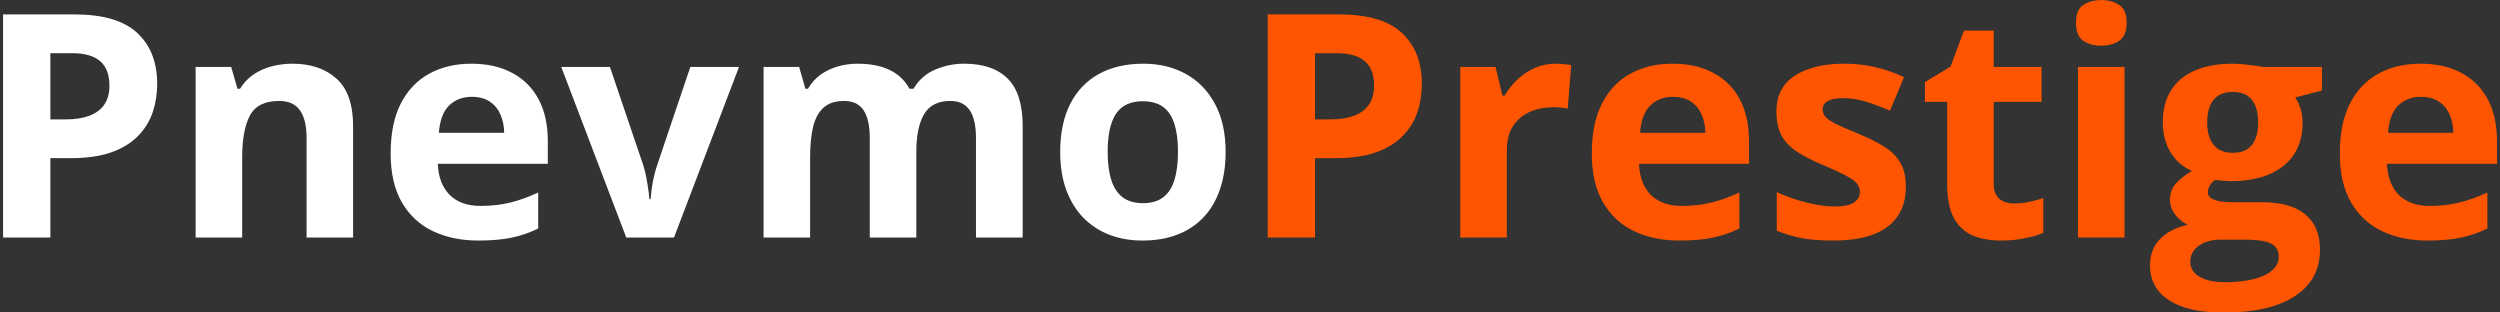 <svg width="200" height="25" viewBox="0 0 200 25" fill="none" xmlns="http://www.w3.org/2000/svg">
<rect x="0" y="0" width="200" height="25" fill="#333333" stroke="none"/>
<path d="M5.947 1.153C8.25 1.153 9.93 1.65 10.988 2.643C12.046 3.627 12.575 4.986 12.575 6.72C12.575 7.501 12.457 8.25 12.221 8.966C11.985 9.674 11.599 10.305 11.062 10.858C10.533 11.411 9.825 11.851 8.938 12.176C8.05 12.494 6.956 12.652 5.654 12.652H4.03V19H0.246V1.153H5.947ZM5.751 4.254H4.03V9.552H5.275C5.983 9.552 6.598 9.458 7.119 9.271C7.639 9.084 8.042 8.791 8.327 8.392C8.612 7.993 8.754 7.481 8.754 6.854C8.754 5.975 8.51 5.324 8.022 4.901C7.534 4.47 6.777 4.254 5.751 4.254ZM23.403 5.096C24.86 5.096 26.031 5.495 26.919 6.292C27.805 7.082 28.249 8.351 28.249 10.101V19H24.526V11.029C24.526 10.052 24.347 9.316 23.989 8.819C23.639 8.323 23.085 8.075 22.329 8.075C21.189 8.075 20.412 8.461 19.997 9.234C19.582 10.008 19.375 11.122 19.375 12.579V19H15.651V5.353H18.496L18.996 7.098H19.204C19.497 6.626 19.859 6.244 20.29 5.951C20.73 5.658 21.214 5.442 21.743 5.304C22.28 5.165 22.833 5.096 23.403 5.096ZM37.709 5.096C38.971 5.096 40.057 5.34 40.969 5.829C41.88 6.309 42.584 7.009 43.081 7.928C43.577 8.848 43.825 9.971 43.825 11.297V13.104H35.024C35.065 14.154 35.378 14.98 35.964 15.582C36.558 16.176 37.38 16.473 38.43 16.473C39.3 16.473 40.098 16.384 40.822 16.205C41.547 16.026 42.291 15.757 43.056 15.399V18.28C42.381 18.613 41.673 18.858 40.932 19.012C40.2 19.167 39.309 19.244 38.259 19.244C36.892 19.244 35.679 18.992 34.621 18.487C33.571 17.983 32.745 17.214 32.143 16.18C31.549 15.147 31.252 13.845 31.252 12.274C31.252 10.679 31.52 9.352 32.058 8.294C32.603 7.228 33.36 6.431 34.328 5.902C35.297 5.365 36.424 5.096 37.709 5.096ZM37.734 7.745C37.01 7.745 36.407 7.977 35.927 8.441C35.455 8.905 35.183 9.633 35.109 10.626H40.334C40.326 10.073 40.224 9.58 40.029 9.149C39.842 8.718 39.557 8.376 39.174 8.124C38.8 7.871 38.32 7.745 37.734 7.745ZM50.1 19L44.899 5.353H48.794L51.43 13.128C51.577 13.584 51.691 14.064 51.772 14.569C51.861 15.073 51.922 15.525 51.955 15.924H52.053C52.077 15.492 52.134 15.033 52.224 14.544C52.321 14.056 52.447 13.584 52.602 13.128L55.227 5.353H59.121L53.92 19H50.1ZM77.114 5.096C78.66 5.096 79.828 5.495 80.617 6.292C81.415 7.082 81.814 8.351 81.814 10.101V19H78.078V11.029C78.078 10.052 77.911 9.316 77.578 8.819C77.244 8.323 76.727 8.075 76.027 8.075C75.043 8.075 74.343 8.429 73.928 9.137C73.513 9.837 73.305 10.842 73.305 12.152V19H69.582V11.029C69.582 10.378 69.509 9.833 69.362 9.393C69.216 8.954 68.992 8.624 68.691 8.404C68.39 8.185 68.003 8.075 67.531 8.075C66.84 8.075 66.294 8.25 65.895 8.6C65.505 8.941 65.224 9.45 65.053 10.126C64.891 10.793 64.809 11.611 64.809 12.579V19H61.086V5.353H63.93L64.431 7.098H64.638C64.915 6.626 65.261 6.244 65.676 5.951C66.099 5.658 66.563 5.442 67.067 5.304C67.572 5.165 68.085 5.096 68.606 5.096C69.606 5.096 70.453 5.259 71.144 5.584C71.844 5.91 72.382 6.415 72.756 7.098H73.085C73.492 6.398 74.066 5.89 74.807 5.572C75.555 5.255 76.324 5.096 77.114 5.096ZM98.049 12.152C98.049 13.291 97.894 14.3 97.585 15.179C97.284 16.058 96.84 16.803 96.254 17.413C95.677 18.015 94.977 18.471 94.155 18.78C93.341 19.09 92.421 19.244 91.396 19.244C90.436 19.244 89.553 19.09 88.747 18.78C87.95 18.471 87.254 18.015 86.66 17.413C86.074 16.803 85.618 16.058 85.293 15.179C84.975 14.3 84.816 13.291 84.816 12.152C84.816 10.638 85.085 9.356 85.622 8.307C86.159 7.257 86.924 6.459 87.917 5.914C88.91 5.369 90.094 5.096 91.469 5.096C92.747 5.096 93.878 5.369 94.863 5.914C95.856 6.459 96.633 7.257 97.194 8.307C97.764 9.356 98.049 10.638 98.049 12.152ZM88.613 12.152C88.613 13.047 88.71 13.8 88.906 14.41C89.101 15.021 89.406 15.48 89.821 15.79C90.236 16.099 90.778 16.253 91.445 16.253C92.104 16.253 92.637 16.099 93.044 15.79C93.459 15.48 93.76 15.021 93.947 14.41C94.143 13.8 94.24 13.047 94.24 12.152C94.24 11.248 94.143 10.5 93.947 9.906C93.76 9.304 93.459 8.852 93.044 8.551C92.629 8.25 92.088 8.099 91.42 8.099C90.436 8.099 89.72 8.437 89.272 9.112C88.832 9.788 88.613 10.801 88.613 12.152Z" fill="white"/>
<path d="M107.119 1.153C109.422 1.153 111.102 1.65 112.16 2.643C113.218 3.627 113.747 4.986 113.747 6.72C113.747 7.501 113.629 8.25 113.393 8.966C113.157 9.674 112.771 10.305 112.233 10.858C111.704 11.411 110.996 11.851 110.109 12.176C109.222 12.494 108.128 12.652 106.826 12.652H105.202V19H101.418V1.153H107.119ZM106.923 4.254H105.202V9.552H106.447C107.155 9.552 107.77 9.458 108.291 9.271C108.811 9.084 109.214 8.791 109.499 8.392C109.784 7.993 109.926 7.481 109.926 6.854C109.926 5.975 109.682 5.324 109.194 4.901C108.706 4.47 107.949 4.254 106.923 4.254ZM124.44 5.096C124.628 5.096 124.843 5.108 125.087 5.133C125.34 5.149 125.543 5.173 125.698 5.206L125.417 8.697C125.295 8.657 125.12 8.628 124.892 8.612C124.672 8.587 124.481 8.575 124.318 8.575C123.838 8.575 123.37 8.636 122.915 8.758C122.467 8.88 122.064 9.08 121.706 9.356C121.348 9.625 121.063 9.983 120.852 10.431C120.648 10.87 120.546 11.411 120.546 12.054V19H116.823V5.353H119.643L120.192 7.647H120.375C120.644 7.184 120.978 6.76 121.376 6.378C121.783 5.987 122.243 5.678 122.756 5.45C123.277 5.214 123.838 5.096 124.44 5.096ZM133.803 5.096C135.065 5.096 136.151 5.34 137.062 5.829C137.974 6.309 138.678 7.009 139.174 7.928C139.671 8.848 139.919 9.971 139.919 11.297V13.104H131.118C131.158 14.154 131.472 14.98 132.058 15.582C132.652 16.176 133.474 16.473 134.523 16.473C135.394 16.473 136.192 16.384 136.916 16.205C137.64 16.026 138.385 15.757 139.15 15.399V18.28C138.474 18.613 137.766 18.858 137.026 19.012C136.293 19.167 135.402 19.244 134.353 19.244C132.985 19.244 131.773 18.992 130.715 18.487C129.665 17.983 128.839 17.214 128.237 16.18C127.643 15.147 127.346 13.845 127.346 12.274C127.346 10.679 127.614 9.352 128.151 8.294C128.697 7.228 129.453 6.431 130.422 5.902C131.39 5.365 132.517 5.096 133.803 5.096ZM133.828 7.745C133.103 7.745 132.501 7.977 132.021 8.441C131.549 8.905 131.276 9.633 131.203 10.626H136.428C136.42 10.073 136.318 9.58 136.123 9.149C135.935 8.718 135.651 8.376 135.268 8.124C134.894 7.871 134.414 7.745 133.828 7.745ZM152.468 14.947C152.468 15.875 152.248 16.66 151.809 17.303C151.377 17.938 150.73 18.422 149.868 18.756C149.005 19.081 147.931 19.244 146.645 19.244C145.693 19.244 144.875 19.183 144.191 19.061C143.516 18.939 142.832 18.735 142.141 18.451V15.374C142.881 15.708 143.675 15.985 144.521 16.205C145.375 16.416 146.124 16.522 146.767 16.522C147.491 16.522 148.008 16.416 148.317 16.205C148.635 15.985 148.793 15.7 148.793 15.35C148.793 15.122 148.728 14.919 148.598 14.74C148.476 14.553 148.208 14.345 147.792 14.117C147.377 13.881 146.726 13.576 145.839 13.202C144.985 12.844 144.281 12.481 143.728 12.115C143.182 11.749 142.775 11.318 142.507 10.821C142.246 10.317 142.116 9.678 142.116 8.905C142.116 7.643 142.604 6.695 143.581 6.061C144.566 5.418 145.88 5.096 147.524 5.096C148.37 5.096 149.176 5.182 149.941 5.353C150.714 5.523 151.507 5.796 152.321 6.17L151.198 8.856C150.523 8.563 149.884 8.323 149.282 8.136C148.688 7.949 148.081 7.855 147.463 7.855C146.918 7.855 146.507 7.928 146.23 8.075C145.953 8.221 145.815 8.445 145.815 8.746C145.815 8.966 145.884 9.161 146.022 9.332C146.169 9.503 146.446 9.694 146.853 9.906C147.268 10.109 147.874 10.374 148.671 10.699C149.444 11.017 150.116 11.35 150.686 11.7C151.255 12.042 151.695 12.469 152.004 12.982C152.313 13.486 152.468 14.142 152.468 14.947ZM161.123 16.278C161.529 16.278 161.924 16.237 162.307 16.156C162.697 16.074 163.084 15.973 163.466 15.851V18.622C163.068 18.801 162.571 18.947 161.977 19.061C161.391 19.183 160.748 19.244 160.048 19.244C159.235 19.244 158.502 19.114 157.851 18.854C157.208 18.585 156.7 18.125 156.325 17.474C155.959 16.815 155.776 15.899 155.776 14.727V8.148H153.994V6.573L156.044 5.328L157.119 2.447H159.499V5.353H163.32V8.148H159.499V14.727C159.499 15.248 159.646 15.639 159.938 15.899C160.24 16.152 160.634 16.278 161.123 16.278ZM169.96 5.353V19H166.237V5.353H169.96ZM168.105 0.006C168.658 0.006 169.134 0.136 169.533 0.396C169.932 0.649 170.131 1.125 170.131 1.825C170.131 2.516 169.932 2.997 169.533 3.265C169.134 3.526 168.658 3.656 168.105 3.656C167.543 3.656 167.063 3.526 166.665 3.265C166.274 2.997 166.079 2.516 166.079 1.825C166.079 1.125 166.274 0.649 166.665 0.396C167.063 0.136 167.543 0.006 168.105 0.006ZM177.871 25.006C175.966 25.006 174.51 24.672 173.5 24.005C172.5 23.346 171.999 22.418 171.999 21.222C171.999 20.4 172.255 19.712 172.768 19.159C173.281 18.605 174.034 18.211 175.026 17.975C174.644 17.812 174.31 17.547 174.025 17.181C173.741 16.807 173.598 16.412 173.598 15.997C173.598 15.476 173.749 15.045 174.05 14.703C174.351 14.353 174.786 14.011 175.356 13.678C174.64 13.368 174.07 12.872 173.647 12.188C173.232 11.505 173.024 10.699 173.024 9.771C173.024 8.779 173.24 7.936 173.671 7.245C174.111 6.545 174.746 6.012 175.576 5.646C176.414 5.279 177.431 5.096 178.627 5.096C178.88 5.096 179.173 5.112 179.506 5.145C179.84 5.178 180.145 5.214 180.422 5.255C180.707 5.296 180.898 5.328 180.996 5.353H185.756V7.245L183.62 7.794C183.815 8.095 183.962 8.416 184.06 8.758C184.157 9.1 184.206 9.462 184.206 9.845C184.206 11.31 183.693 12.453 182.668 13.275C181.651 14.089 180.235 14.496 178.42 14.496C177.989 14.471 177.582 14.439 177.199 14.398C177.012 14.544 176.87 14.699 176.772 14.862C176.674 15.025 176.625 15.195 176.625 15.374C176.625 15.553 176.699 15.704 176.845 15.826C177 15.94 177.228 16.03 177.529 16.095C177.838 16.152 178.221 16.18 178.676 16.18H180.996C182.493 16.18 183.632 16.502 184.414 17.145C185.203 17.787 185.598 18.731 185.598 19.977C185.598 21.572 184.93 22.809 183.596 23.688C182.269 24.566 180.361 25.006 177.871 25.006ZM178.029 22.577C178.916 22.577 179.677 22.491 180.312 22.32C180.955 22.158 181.447 21.922 181.789 21.612C182.131 21.311 182.302 20.949 182.302 20.526C182.302 20.184 182.2 19.912 181.997 19.708C181.801 19.513 181.5 19.374 181.093 19.293C180.694 19.212 180.182 19.171 179.555 19.171H177.626C177.171 19.171 176.76 19.244 176.394 19.391C176.035 19.537 175.751 19.741 175.539 20.001C175.327 20.27 175.222 20.579 175.222 20.929C175.222 21.441 175.466 21.844 175.954 22.137C176.451 22.43 177.142 22.577 178.029 22.577ZM178.627 12.225C179.327 12.225 179.84 12.009 180.166 11.578C180.491 11.147 180.654 10.561 180.654 9.82C180.654 8.998 180.483 8.384 180.141 7.977C179.807 7.562 179.303 7.354 178.627 7.354C177.944 7.354 177.431 7.562 177.089 7.977C176.748 8.384 176.577 8.998 176.577 9.82C176.577 10.561 176.743 11.147 177.077 11.578C177.419 12.009 177.936 12.225 178.627 12.225ZM193.642 5.096C194.903 5.096 195.99 5.34 196.901 5.829C197.813 6.309 198.517 7.009 199.013 7.928C199.51 8.848 199.758 9.971 199.758 11.297V13.104H190.957C190.997 14.154 191.311 14.98 191.896 15.582C192.491 16.176 193.312 16.473 194.362 16.473C195.233 16.473 196.031 16.384 196.755 16.205C197.479 16.026 198.224 15.757 198.989 15.399V18.28C198.313 18.613 197.605 18.858 196.865 19.012C196.132 19.167 195.241 19.244 194.191 19.244C192.824 19.244 191.612 18.992 190.554 18.487C189.504 17.983 188.678 17.214 188.076 16.18C187.482 15.147 187.185 13.845 187.185 12.274C187.185 10.679 187.453 9.352 187.99 8.294C188.535 7.228 189.292 6.431 190.261 5.902C191.229 5.365 192.356 5.096 193.642 5.096ZM193.667 7.745C192.942 7.745 192.34 7.977 191.86 8.441C191.388 8.905 191.115 9.633 191.042 10.626H196.267C196.258 10.073 196.157 9.58 195.961 9.149C195.774 8.718 195.489 8.376 195.107 8.124C194.733 7.871 194.252 7.745 193.667 7.745Z" fill="#FF5500"/>
</svg>
